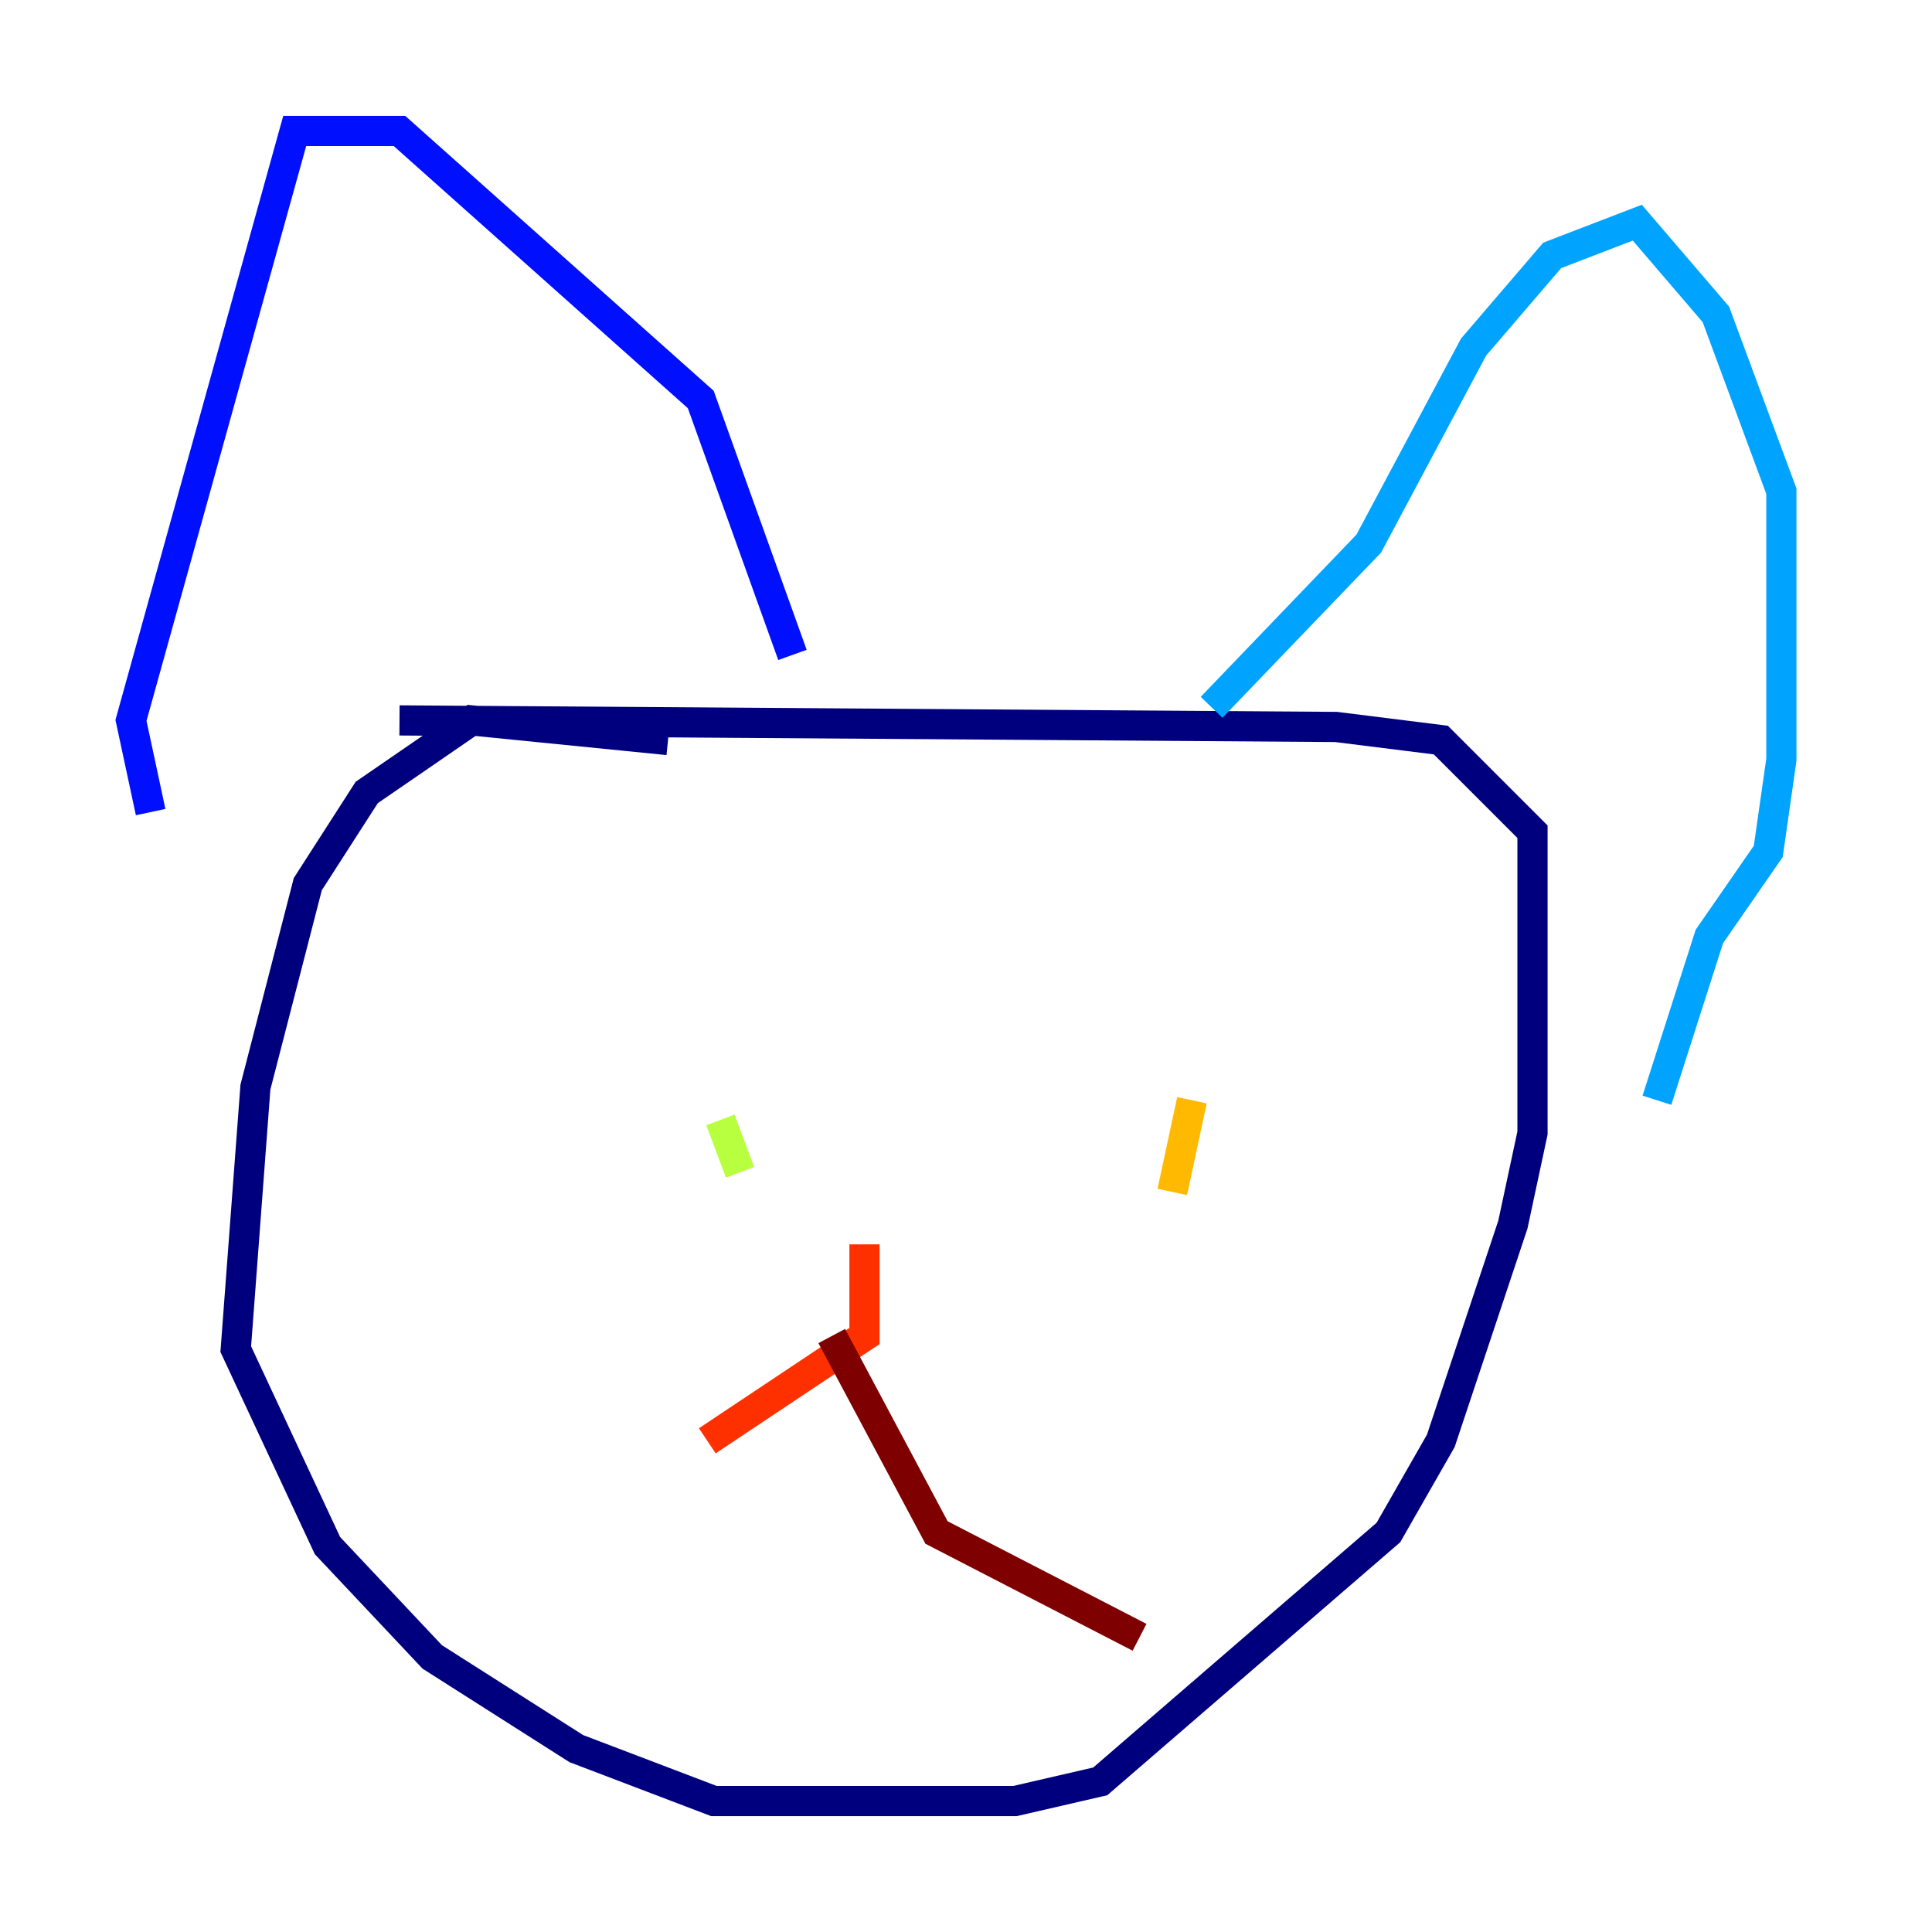 <?xml version="1.0" encoding="utf-8" ?>
<svg baseProfile="tiny" height="128" version="1.2" viewBox="0,0,128,128" width="128" xmlns="http://www.w3.org/2000/svg" xmlns:ev="http://www.w3.org/2001/xml-events" xmlns:xlink="http://www.w3.org/1999/xlink"><defs /><polyline fill="none" points="44.258,49.031 31.241,47.729 24.298,52.502 20.393,58.576 16.922,72.027 15.62,89.383 21.695,102.4 28.637,109.776 38.183,115.851 47.295,119.322 67.254,119.322 72.895,118.02 91.986,101.532 95.458,95.458 100.231,81.139 101.532,75.064 101.532,55.105 95.458,49.031 88.515,48.163 26.468,47.729" stroke="#00007f" stroke-width="2" /><polyline fill="none" points="9.98,53.803 8.678,47.729 19.525,8.678 26.468,8.678 46.427,26.468 52.502,43.39" stroke="#0010ff" stroke-width="2" /><polyline fill="none" points="80.271,46.861 90.685,36.014 97.627,22.997 102.834,16.922 108.475,14.752 113.681,20.827 118.02,32.542 118.02,50.332 117.153,56.407 113.248,62.047 109.776,72.895" stroke="#00a4ff" stroke-width="2" /><polyline fill="none" points="38.617,78.969 38.617,78.969" stroke="#3fffb7" stroke-width="2" /><polyline fill="none" points="47.729,74.197 49.031,77.668" stroke="#b7ff3f" stroke-width="2" /><polyline fill="none" points="78.969,72.895 77.668,78.969" stroke="#ffb900" stroke-width="2" /><polyline fill="none" points="57.275,82.441 57.275,88.515 46.861,95.458" stroke="#ff3000" stroke-width="2" /><polyline fill="none" points="55.105,88.515 62.047,101.532 75.498,108.475" stroke="#7f0000" stroke-width="2" /></svg>